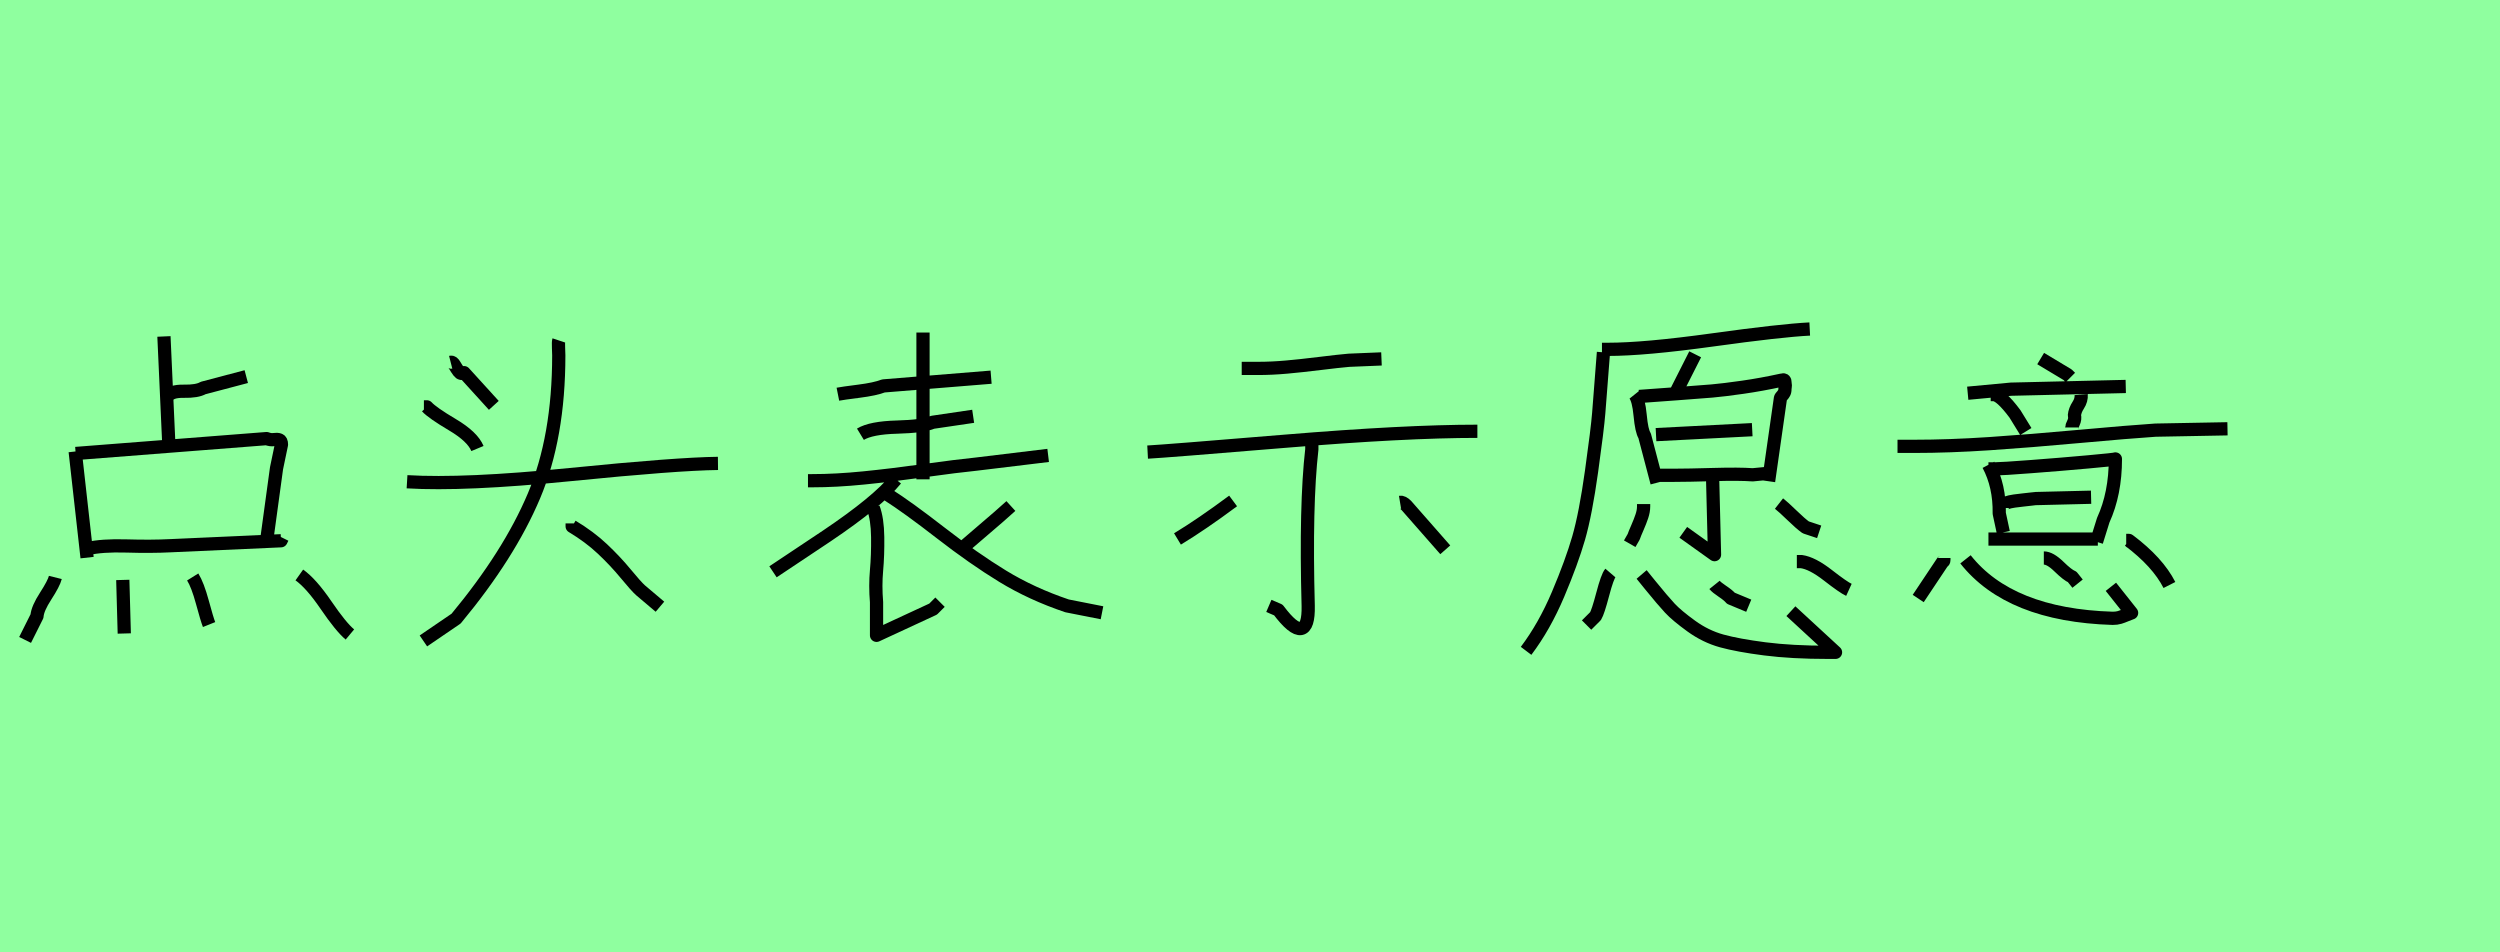 <?xml version="1.0" encoding="utf-8" standalone="no"?>
<!DOCTYPE svg PUBLIC "-//W3C//DTD SVG 1.1//EN"
  "http://www.w3.org/Graphics/SVG/1.1/DTD/svg11.dtd">
<svg xmlns:xlink="http://www.w3.org/1999/xlink" width="189pt" height="72pt" viewBox="0 0 189 72" xmlns="http://www.w3.org/2000/svg" version="1.1">
 <defs>
  <style type="text/css">*{stroke-linejoin: round; stroke-linecap: butt}</style>
 </defs>
 <g id="figure_1">
  <g id="patch_1">
   <path d="M 0 72 
L 189 72 
L 189 0 
L 0 0 
z
" style="fill: #8fff9f"/>
  </g>
  <g id="axes_1">
   <g id="patch_2">
    <path d="M 22.629 43.468 
Q 23.529 44.105 24.653 45.755 
Q 25.778 47.404 26.453 47.967 
M 14.569 43.618 
Q 14.944 44.218 15.3 45.53 
Q 15.656 46.842 15.806 47.217 
M 9.283 43.843 
L 9.395 47.892 
M 4.184 43.655 
Q 4.072 44.105 3.453 45.061 
Q 2.834 46.017 2.797 46.58 
L 1.897 48.379 
M 6.583 41.481 
Q 7.708 41.219 9.564 41.275 
Q 11.42 41.331 12.882 41.256 
L 21.242 40.881 
L 21.354 40.656 
M 5.721 34.283 
L 20.155 33.158 
Q 20.455 33.271 20.698 33.233 
Q 20.942 33.196 21.111 33.252 
Q 21.279 33.308 21.279 33.608 
L 20.904 35.408 
L 20.192 40.619 
M 5.684 34.133 
L 6.583 42.156 
M 12.657 30.009 
Q 12.882 29.559 13.894 29.578 
Q 14.906 29.597 15.356 29.334 
L 18.618 28.472 
M 12.394 25.435 
L 12.769 33.721 
" clip-path="url(#p824b0801a5)" style="fill: none; stroke: #000000; stroke-linejoin: miter"/>
   </g>
  </g>
  <g id="axes_2">
   <g id="patch_3">
    <path d="M 34.071 27.385 
Q 34.221 27.347 34.371 27.61 
Q 34.521 27.872 34.69 28.097 
Q 34.858 28.322 35.083 28.172 
L 37.333 30.646 
M 32.047 30.759 
L 32.272 30.759 
Q 32.684 31.209 34.202 32.109 
Q 35.721 33.008 36.096 33.908 
M 43.256 39.569 
L 43.256 39.794 
Q 44.568 40.581 45.543 41.5 
Q 46.518 42.418 47.305 43.374 
Q 48.092 44.33 48.43 44.63 
L 49.892 45.867 
M 30.772 36.42 
Q 35.083 36.682 43.125 35.876 
Q 51.166 35.07 54.278 35.033 
M 42.244 25.735 
Q 42.206 25.848 42.225 26.298 
Q 42.244 26.748 42.244 26.86 
Q 42.244 33.046 40.369 37.488 
Q 38.495 41.931 34.483 46.767 
L 32.009 48.454 
" clip-path="url(#pd6ef2f92f8)" style="fill: none; stroke: #000000; stroke-linejoin: miter"/>
   </g>
  </g>
  <g id="axes_3">
   <g id="patch_4">
    <path d="M 66.022 38.394 
Q 66.336 39.229 66.353 40.603 
Q 66.37 41.977 66.266 43.125 
Q 66.162 44.273 66.266 45.525 
L 66.266 48.03 
Q 69.64 46.464 70.545 46.047 
L 71.066 45.525 
M 72.458 41.42 
L 72.771 41.42 
Q 73.119 41.107 74.371 40.046 
Q 75.623 38.985 76.423 38.255 
M 67.101 37.385 
Q 68.631 38.359 71.118 40.29 
Q 73.606 42.22 75.797 43.56 
Q 77.989 44.899 80.667 45.803 
L 83.311 46.325 
M 67.727 36.237 
Q 66.336 37.942 62.509 40.516 
L 58.439 43.229 
M 69.779 25.141 
L 69.779 36.237 
M 61.083 36.342 
L 61.396 36.342 
Q 63.205 36.342 65.292 36.133 
Q 67.379 35.924 69.884 35.577 
Q 72.388 35.229 73.78 35.09 
L 79.241 34.429 
M 65.048 32.828 
Q 65.849 32.341 67.814 32.289 
Q 69.779 32.237 70.51 31.924 
L 73.571 31.472 
M 63.344 29.802 
Q 63.692 29.733 64.927 29.576 
Q 66.162 29.42 66.788 29.176 
L 74.927 28.515 
" clip-path="url(#pb009b8690e)" style="fill: none; stroke: #000000; stroke-linejoin: miter"/>
   </g>
  </g>
  <g id="axes_4">
   <g id="patch_5">
    <path d="M 105.842 37.974 
Q 106.047 37.94 106.321 38.214 
L 106.56 38.487 
L 109.262 41.565 
M 93.223 37.872 
Q 90.829 39.65 89.017 40.744 
M 99.174 33.05 
L 99.174 33.973 
Q 98.695 38.145 98.9 45.806 
Q 98.934 47.413 98.353 47.516 
Q 97.772 47.618 96.643 46.114 
L 95.925 45.806 
M 86.76 34.179 
Q 88.059 34.11 97.139 33.358 
Q 106.218 32.605 111.69 32.605 
M 93.873 27.852 
L 95.104 27.852 
Q 96.164 27.852 97.293 27.749 
Q 98.421 27.647 99.806 27.476 
Q 101.191 27.305 101.978 27.236 
L 104.44 27.134 
" clip-path="url(#pd833734a21)" style="fill: none; stroke: #000000; stroke-linejoin: miter"/>
   </g>
  </g>
  <g id="axes_5">
   <g id="patch_6">
    <path d="M 124.257 38.107 
L 124.257 38.294 
Q 124.257 38.632 124.126 39.025 
Q 123.995 39.419 123.789 39.888 
Q 123.582 40.356 123.507 40.581 
L 123.207 41.106 
M 135.841 42.456 
L 136.179 42.456 
Q 137.004 42.568 138.185 43.487 
Q 139.365 44.405 139.778 44.593 
M 129.618 44.218 
Q 129.768 44.405 130.218 44.705 
Q 130.668 45.005 130.855 45.23 
L 132.205 45.792 
M 124.107 43.43 
Q 124.332 43.693 124.745 44.218 
Q 125.719 45.417 126.244 45.98 
Q 126.769 46.542 127.856 47.329 
Q 128.943 48.117 130.162 48.454 
Q 131.38 48.791 133.423 49.054 
Q 135.467 49.316 138.203 49.316 
L 138.766 49.316 
L 135.392 46.205 
M 121.745 43.318 
Q 121.52 43.58 121.164 44.93 
Q 120.808 46.28 120.621 46.58 
L 119.946 47.254 
M 134.492 38.069 
Q 134.829 38.332 135.485 38.969 
Q 136.141 39.606 136.516 39.869 
L 137.529 40.206 
M 129.468 35.932 
L 129.618 41.931 
L 127.256 40.244 
M 125.194 32.858 
L 132.467 32.483 
M 125.344 35.932 
L 126.582 35.932 
Q 127.556 35.932 129.524 35.876 
Q 131.493 35.82 132.505 35.895 
L 133.667 35.783 
M 123.92 29.972 
Q 124.932 29.897 126.75 29.765 
Q 128.568 29.634 129.431 29.559 
Q 130.293 29.484 131.736 29.278 
Q 133.18 29.072 134.717 28.734 
Q 134.829 28.697 134.885 28.734 
Q 134.942 28.772 134.942 28.866 
Q 134.942 28.959 134.96 29.034 
Q 134.979 29.109 134.96 29.241 
Q 134.942 29.372 134.942 29.409 
Q 134.942 29.522 134.923 29.597 
Q 134.904 29.672 134.867 29.728 
Q 134.829 29.784 134.792 29.84 
Q 134.754 29.897 134.698 29.953 
Q 134.642 30.009 134.604 30.084 
L 133.705 36.382 
M 123.582 29.822 
Q 123.882 30.197 123.995 31.396 
Q 124.107 32.596 124.332 32.933 
L 125.269 36.495 
M 128.156 26.785 
L 126.544 29.972 
M 121.108 26.41 
L 121.558 26.41 
Q 124.332 26.41 129.468 25.698 
Q 134.604 24.985 136.816 24.873 
M 121.221 26.635 
Q 120.958 30.047 120.864 31.228 
Q 120.771 32.408 120.321 35.633 
Q 119.871 38.857 119.346 40.675 
Q 118.821 42.493 117.79 44.93 
Q 116.759 47.367 115.372 49.204 
" clip-path="url(#pc8804d770c)" style="fill: none; stroke: #000000; stroke-linejoin: miter"/>
   </g>
  </g>
  <g id="axes_6">
   <g id="patch_7">
    <path d="M 160.741 40.857 
L 160.945 40.857 
Q 163.123 42.491 164.008 44.226 
M 154.513 42.184 
Q 154.989 42.184 155.653 42.831 
Q 156.316 43.478 156.657 43.614 
L 157.065 44.124 
M 148.591 42.286 
Q 151.926 46.507 159.72 46.745 
Q 160.026 46.745 160.247 46.677 
Q 160.468 46.609 160.707 46.507 
Q 160.945 46.404 161.149 46.336 
L 159.584 44.362 
M 146.957 42.184 
Q 146.957 42.218 146.957 42.337 
Q 146.957 42.457 146.855 42.491 
L 145.017 45.247 
M 151.45 38.407 
L 151.45 38.202 
Q 151.45 38.1 151.688 38.015 
Q 151.926 37.93 152.283 37.879 
Q 152.641 37.828 152.981 37.794 
Q 153.321 37.76 153.594 37.726 
Q 153.866 37.692 153.9 37.692 
L 158.086 37.59 
M 150.326 40.755 
L 158.597 40.755 
M 150.326 35.446 
L 150.837 35.446 
Q 151.313 35.446 153.56 35.275 
Q 155.806 35.105 157.865 34.918 
Q 159.924 34.731 159.924 34.697 
Q 159.924 37.317 159.005 39.325 
L 158.495 40.959 
M 150.326 35.139 
Q 151.177 36.739 151.143 38.815 
L 151.45 40.244 
M 143.452 33.744 
L 144.677 33.744 
Q 147.366 33.744 150.412 33.54 
Q 153.458 33.336 157.184 32.995 
Q 160.911 32.655 162.953 32.519 
L 168.398 32.417 
M 157.337 29.83 
Q 157.371 30.238 157.116 30.63 
Q 156.861 31.021 156.827 31.396 
Q 156.895 31.668 156.759 31.957 
Q 156.623 32.246 156.623 32.315 
M 150.497 29.83 
L 150.701 29.83 
Q 151.245 29.83 152.334 31.294 
L 153.151 32.621 
M 154.274 27.107 
L 156.316 28.333 
L 156.521 28.537 
M 148.761 29.728 
L 152.028 29.422 
L 160.707 29.217 
" clip-path="url(#p7629cb3609)" style="fill: none; stroke: #000000; stroke-linejoin: miter"/>
   </g>
  </g>
 </g>
 <defs>
  <clipPath id="p824b0801a5">
   <rect x="0.023" y="8.64" width="28.305" height="54.36"/>
  </clipPath>
  <clipPath id="pd6ef2f92f8">
   <rect x="28.898" y="8.64" width="27.255" height="54.36"/>
  </clipPath>
  <clipPath id="pb009b8690e">
   <rect x="56.7" y="10.601" width="28.35" height="50.439"/>
  </clipPath>
  <clipPath id="pd833734a21">
   <rect x="85.05" y="11.027" width="28.35" height="49.587"/>
  </clipPath>
  <clipPath id="pc8804d770c">
   <rect x="113.498" y="8.64" width="28.155" height="54.36"/>
  </clipPath>
  <clipPath id="p7629cb3609">
   <rect x="141.75" y="11.146" width="28.35" height="49.349"/>
  </clipPath>
 </defs>
</svg>
